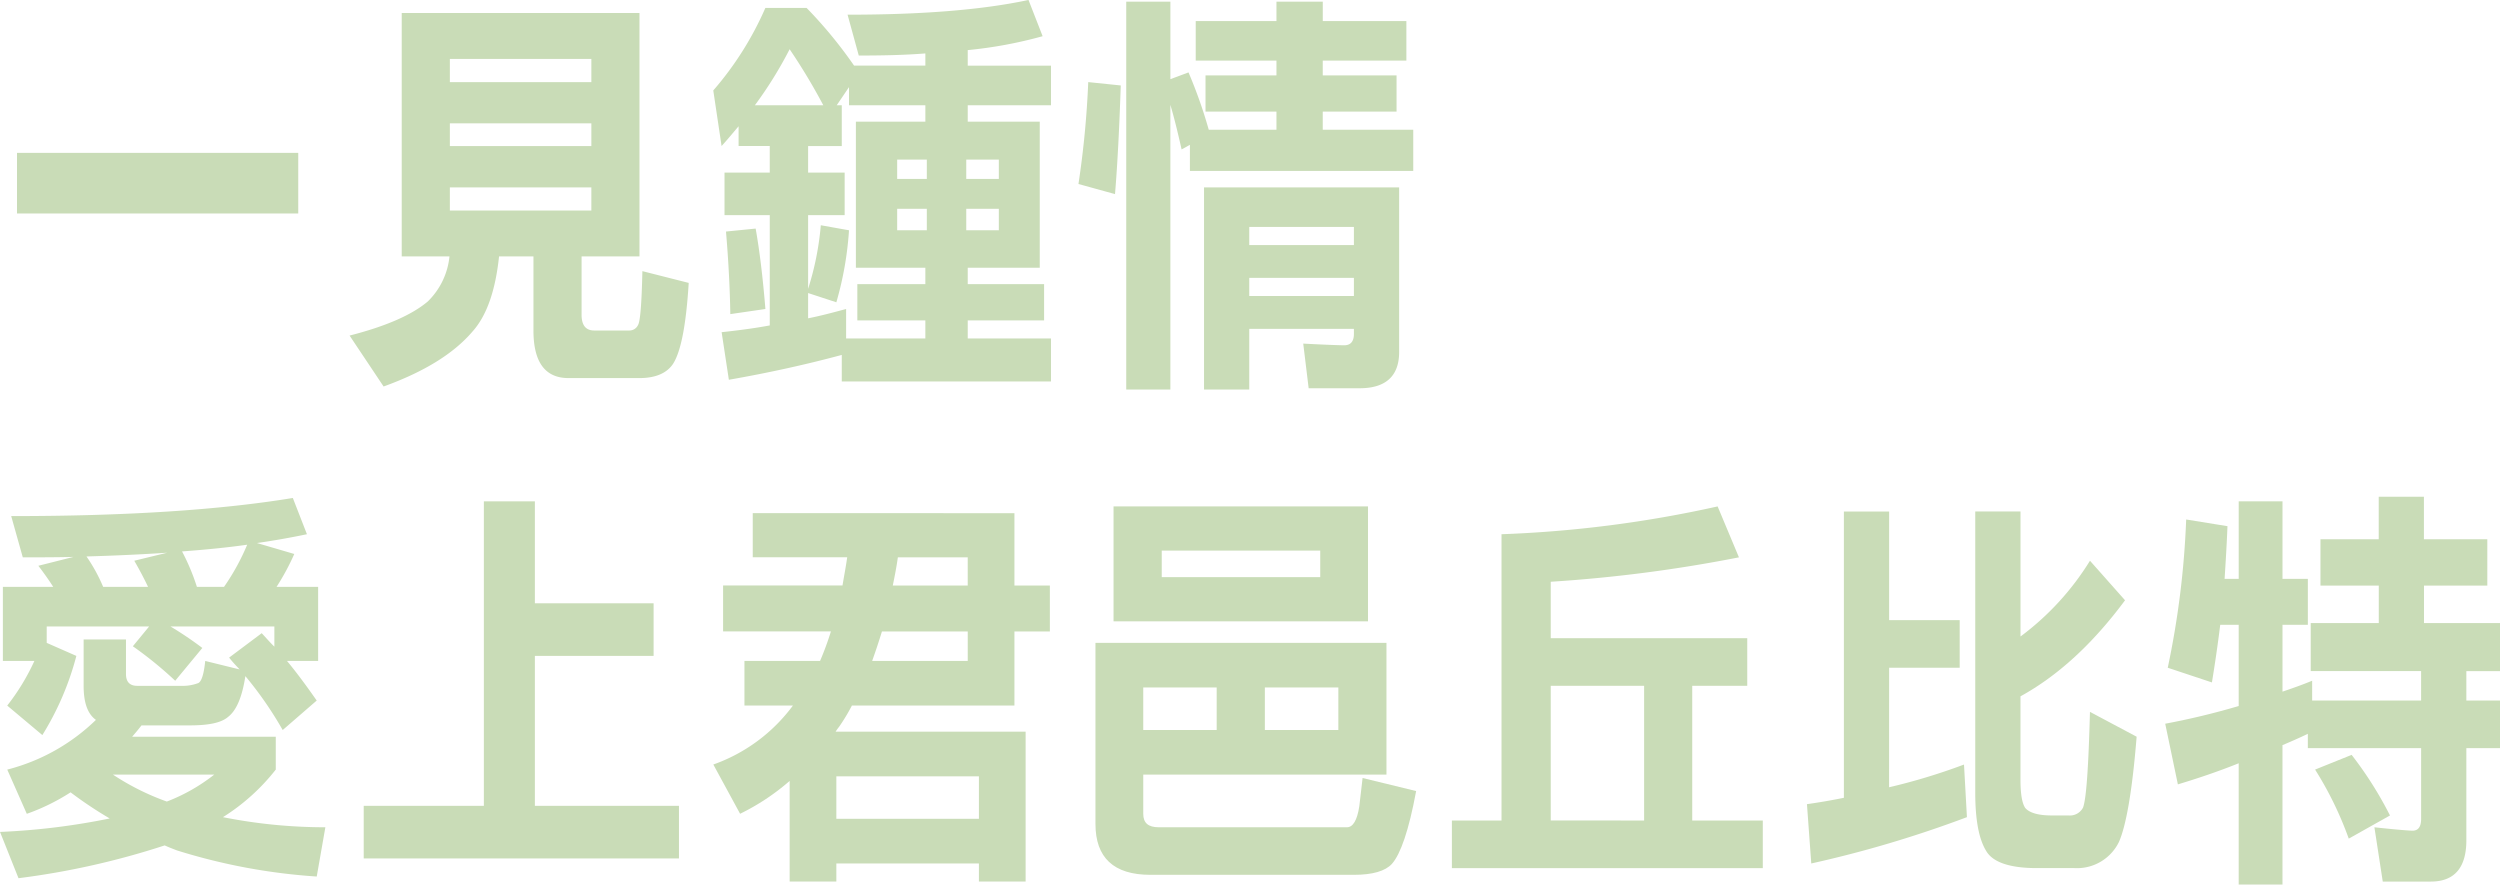 <svg id="section5_title_lg" xmlns="http://www.w3.org/2000/svg" width="347.628" height="123" viewBox="0 0 347.628 123">
  <path id="Path_533" data-name="Path 533" d="M358.616,1814.545v8.429H319.51v-8.429Z" transform="translate(-317.145 -1793.288)" fill="#c9dcb7"/>
  <path id="Path_534" data-name="Path 534" d="M367.545,1811.3v33.844h-8.051v8.261c.048,1.4.652,2.041,1.76,2.041h4.884a1.313,1.313,0,0,0,1.2-.754c.305-.473.509-2.933.611-7.5l6.441,1.635c-.353,5.741-1.059,9.487-2.167,11.241-.856,1.293-2.412,1.994-4.681,1.994H357.68c-3.268,0-4.879-2.227-4.879-6.62v-10.3h-4.783c-.5,4.747-1.712,8.261-3.723,10.482-2.616,3.047-6.692,5.567-12.331,7.608l-4.729-7.081q7.551-1.932,10.871-4.741a10.137,10.137,0,0,0,3.017-6.268h-6.639V1811.3Zm-6.692,9.607v-3.22H341.177v3.22Zm0,8.895v-3.16H341.177v3.16Zm0,5.741H341.177v3.22h19.676Z" transform="translate(-278.624 -1809.489)" fill="#c9dcb7"/>
  <path id="Path_535" data-name="Path 535" d="M381.477,1816.029a60.448,60.448,0,0,1-10.415,1.933v2.16h11.577v5.507H371.062v2.281h10.015v20.316H371.062v2.28h10.619v5.041H371.062v2.514h11.577v5.974H353.547v-3.687c-4.777,1.287-10.014,2.46-15.7,3.454l-1.006-6.615c2.215-.24,4.478-.527,6.693-.94v-15.337h-6.291V1835h6.291V1831.3H339.2v-2.748c-.8.94-1.562,1.873-2.365,2.748l-1.155-7.727a44.788,44.788,0,0,0,7.243-11.475h5.735a62.186,62.186,0,0,1,6.6,8.021h9.913v-1.694c-2.921.233-6.04.293-9.26.293l-1.557-5.68c10.212,0,18.623-.647,25.159-2.047Zm-38.55,37.932-4.878.712c-.054-3.514-.251-7.38-.6-11.481l4.124-.413C342.126,1845.886,342.575,1849.633,342.928,1853.962Zm8.051-28.332a83.2,83.2,0,0,0-4.681-7.788,56.335,56.335,0,0,1-4.831,7.788Zm3.172,28.332v4.1h11.02v-2.514h-9.458v-5.041h9.458v-2.28H355.51v-20.316h9.661v-2.281H354.553v-2.52l-1.706,2.52h.7v5.675h-4.681V1835h5.082v5.914h-5.082v10.248a40.211,40.211,0,0,0,1.766-8.846l3.921.7a46.751,46.751,0,0,1-1.76,10.014l-3.927-1.287v3.515C350.632,1854.908,352.392,1854.435,354.151,1853.962Zm11.224-18.084v-2.693h-4.124v2.693Zm0,4.155h-4.124v2.981h4.124Zm5.483-4.155h4.531v-2.693h-4.531Zm4.531,4.155h-4.531v2.981h4.531Z" transform="translate(-236.498 -1810.995)" fill="#c9dcb7"/>
  <path id="Path_536" data-name="Path 536" d="M350.051,1822.682c-.2,5.86-.449,10.894-.8,15.108l-5.082-1.406a130.762,130.762,0,0,0,1.359-14.169Zm6.9-11.649v10.775l2.52-.94a65.887,65.887,0,0,1,2.813,7.968H371.7v-2.521h-9.865v-5.034H371.7v-2.053H360.473v-5.5H371.7v-2.694h6.441v2.694h11.625v5.5H378.137v2.053H388.4v5.034H378.137v2.521H390.72v5.727H359.665v-3.626l-1.155.64c-.5-2.221-1.006-4.328-1.562-6.2v39.585h-6.136v-53.928Zm31.809,25.818v22.9c0,3.334-1.862,5.034-5.483,5.034h-7.1l-.754-6.208c3.37.181,5.28.234,5.687.234.9,0,1.359-.526,1.359-1.58v-.7H367.919v8.434h-6.291v-28.11h27.128Zm-6.291,8.021v-2.52H367.919v2.52Zm0,7.087v-2.521H367.919v2.521Z" transform="translate(-194.207 -1810.799)" fill="#c9dcb7"/>
  <path id="Path_537" data-name="Path 537" d="M361.795,1827.6q-3.322.7-6.95,1.227l5.19,1.521a32.852,32.852,0,0,1-2.466,4.574h5.782v10.3h-4.328c1.46,1.76,2.819,3.633,4.13,5.506l-4.729,4.1a51.208,51.208,0,0,0-5.19-7.494c-.449,2.926-1.257,4.8-2.412,5.675-.958.826-2.718,1.173-5.339,1.173h-6.692c-.449.587-.9,1.113-1.305,1.58h19.975v4.567a28.706,28.706,0,0,1-7.345,6.615,72.947,72.947,0,0,0,14.241,1.407l-1.2,6.848a82.948,82.948,0,0,1-19.424-3.627c-.611-.233-1.215-.467-1.718-.7a109.339,109.339,0,0,1-20.328,4.561l-2.568-6.435a95.875,95.875,0,0,0,15.252-1.873,55.462,55.462,0,0,1-5.441-3.633,29.086,29.086,0,0,1-6.088,2.987l-2.718-6.148a27.445,27.445,0,0,0,12.331-6.913c-1.155-.814-1.712-2.394-1.712-4.735v-6.447h5.89v4.806c0,1.114.551,1.641,1.562,1.641h6.088a6.071,6.071,0,0,0,2.316-.354c.5-.118.856-1.166,1.054-3.106l4.783,1.179c-.5-.532-1.006-1.059-1.46-1.646l4.531-3.394c.6.641,1.155,1.292,1.76,1.873v-2.807H342.819a49.584,49.584,0,0,1,4.43,2.987l-3.771,4.561a53.456,53.456,0,0,0-5.89-4.795l2.263-2.753H325.61v2.281l4.124,1.813a40.117,40.117,0,0,1-4.729,11.008l-4.885-4.1a30.653,30.653,0,0,0,3.777-6.208h-4.382v-10.3h7c-.6-.947-1.311-1.94-2.065-2.934l4.884-1.232c-2.317.06-4.633.06-7.051.06l-1.61-5.735q23.866,0,39.16-2.52Zm-22.094,7.321c-.557-1.18-1.209-2.407-1.915-3.634l4.579-1.114c-3.52.234-7.3.407-11.224.521a22.944,22.944,0,0,1,2.317,4.227Zm2.616,29.851a25.287,25.287,0,0,0,6.591-3.748H334.816A34.68,34.68,0,0,0,342.316,1864.775Zm7.949-29.851a31.367,31.367,0,0,0,3.22-5.861c-2.867.407-5.884.7-9.057.933a30.073,30.073,0,0,1,2.065,4.927Z" transform="translate(-319.115 -1753.317)" fill="#c9dcb7"/>
  <path id="Path_538" data-name="Path 538" d="M351.364,1822.641v14.176h16.509v7.314H351.364v20.849H371.4v7.315H327.564v-7.315h16.707v-42.339Z" transform="translate(-276.989 -1752.928)" fill="#c9dcb7"/>
  <path id="Path_539" data-name="Path 539" d="M377.556,1822.916v10.062h4.927v6.386h-4.927v10.3h-22.6a26.34,26.34,0,0,1-1.766,2.933,7.3,7.3,0,0,0-.5.7h26.422v20.837h-6.495v-2.514H352.793v2.514H346.3v-13.989a31.493,31.493,0,0,1-6.89,4.568l-3.723-6.849a23.535,23.535,0,0,0,11.068-8.2h-6.74v-6.208H350.53a41.182,41.182,0,0,0,1.508-4.1H337.044v-6.386h16.605c.2-1.228.455-2.514.653-3.921H341.168v-6.142Zm-4.938,42.5v-5.908H352.793v5.908Zm-14.845-21.956h13.289v-4.1h-11.93C358.683,1840.832,358.228,1842.179,357.773,1843.46Zm2.867-10.482h10.421v-3.921h-9.715C361.149,1830.464,360.892,1831.751,360.64,1832.978Z" transform="translate(-236.498 -1751.557)" fill="#c9dcb7"/>
  <path id="Path_540" data-name="Path 540" d="M385.027,1841.728v18.323h-33.82v5.448c0,1.287.706,1.873,2.161,1.873h26.171c.808,0,1.413-.94,1.712-2.927,0,0,.15-1.287.455-3.922l7.446,1.814c-1.006,5.447-2.167,8.781-3.37,10.128-.91.993-2.669,1.521-5.285,1.521H352.212c-5.136,0-7.65-2.395-7.65-7.082v-25.177Zm-2.568-18.969v15.982H347.076v-15.982Zm-21.041,25.177H351.206v5.914h10.212Zm14.4-19.03h-22.04v3.688h22.04Zm2.52,19.03H368.117v5.914h10.218Z" transform="translate(-192.237 -1752.34)" fill="#c9dcb7"/>
  <path id="Path_541" data-name="Path 541" d="M392.756,1829.84a201.26,201.26,0,0,1-26.171,3.394v7.847h27.326v6.621h-7.65v18.73h9.811v6.62h-43.23v-6.62h6.9v-39.807a165.259,165.259,0,0,0,30.05-3.867Zm-13.187,36.592V1847.7H366.586v18.73Z" transform="translate(-150.954 -1752.34)" fill="#c9dcb7"/>
  <path id="Path_542" data-name="Path 542" d="M372.516,1861.222a84.2,84.2,0,0,0,10.416-3.16l.407,7.315a159.57,159.57,0,0,1-21.645,6.441l-.6-8.248q2.568-.36,5.136-.886v-39.807h6.291v15.1h9.811v6.62h-9.811Zm32.809-26c-4.478,6.034-9.308,10.482-14.54,13.355v11.529c0,1.987.2,3.28.653,3.981.6.706,1.862,1.054,3.675,1.054h2.365a2.054,2.054,0,0,0,2.011-1.107c.455-1.233.754-5.687.958-13.295l6.489,3.453c-.6,7.494-1.454,12.349-2.46,14.635a6.486,6.486,0,0,1-6.189,3.634h-5.238c-3.771,0-6.141-.82-7.045-2.406q-1.508-2.452-1.508-8.074v-39.107h6.291v17.384a37.888,37.888,0,0,0,9.661-10.535Z" transform="translate(-109.835 -1751.751)" fill="#c9dcb7"/>
  <path id="Path_543" data-name="Path 543" d="M378.068,1826.627c-.1,2.58-.251,4.987-.4,7.322h1.963v-10.776h6.088v10.776h3.526v6.387h-3.526v9.3c1.359-.467,2.718-.934,4.124-1.521v2.753h15.15v-4.095H389.644V1840.1h9.464v-5.214H391v-6.435h8.1v-5.914h6.285v5.914H414.2v6.435h-8.805v5.214h10.571v6.679h-4.681v4.095h4.681v6.615h-4.681v12.821c0,3.807-1.664,5.735-4.932,5.735h-6.692l-1.161-7.548c3.226.353,4.986.473,5.286.473.808,0,1.209-.533,1.209-1.647v-9.834H389.243V1855.5c-1.209.58-2.418,1.107-3.526,1.574v19.389H379.63v-16.868c-2.921,1.173-5.74,2.113-8.458,2.933l-1.76-8.433a102.569,102.569,0,0,0,10.218-2.461v-11.295h-2.568c-.353,2.867-.754,5.554-1.155,8.015l-6.142-2.042a121.77,121.77,0,0,0,2.562-20.615Zm22.6,40.226-5.735,3.22a48.857,48.857,0,0,0-4.681-9.6l5.082-2.047A51.877,51.877,0,0,1,400.665,1866.853Z" transform="translate(-68.336 -1753.461)" fill="#c9dcb7"/>
</svg>
